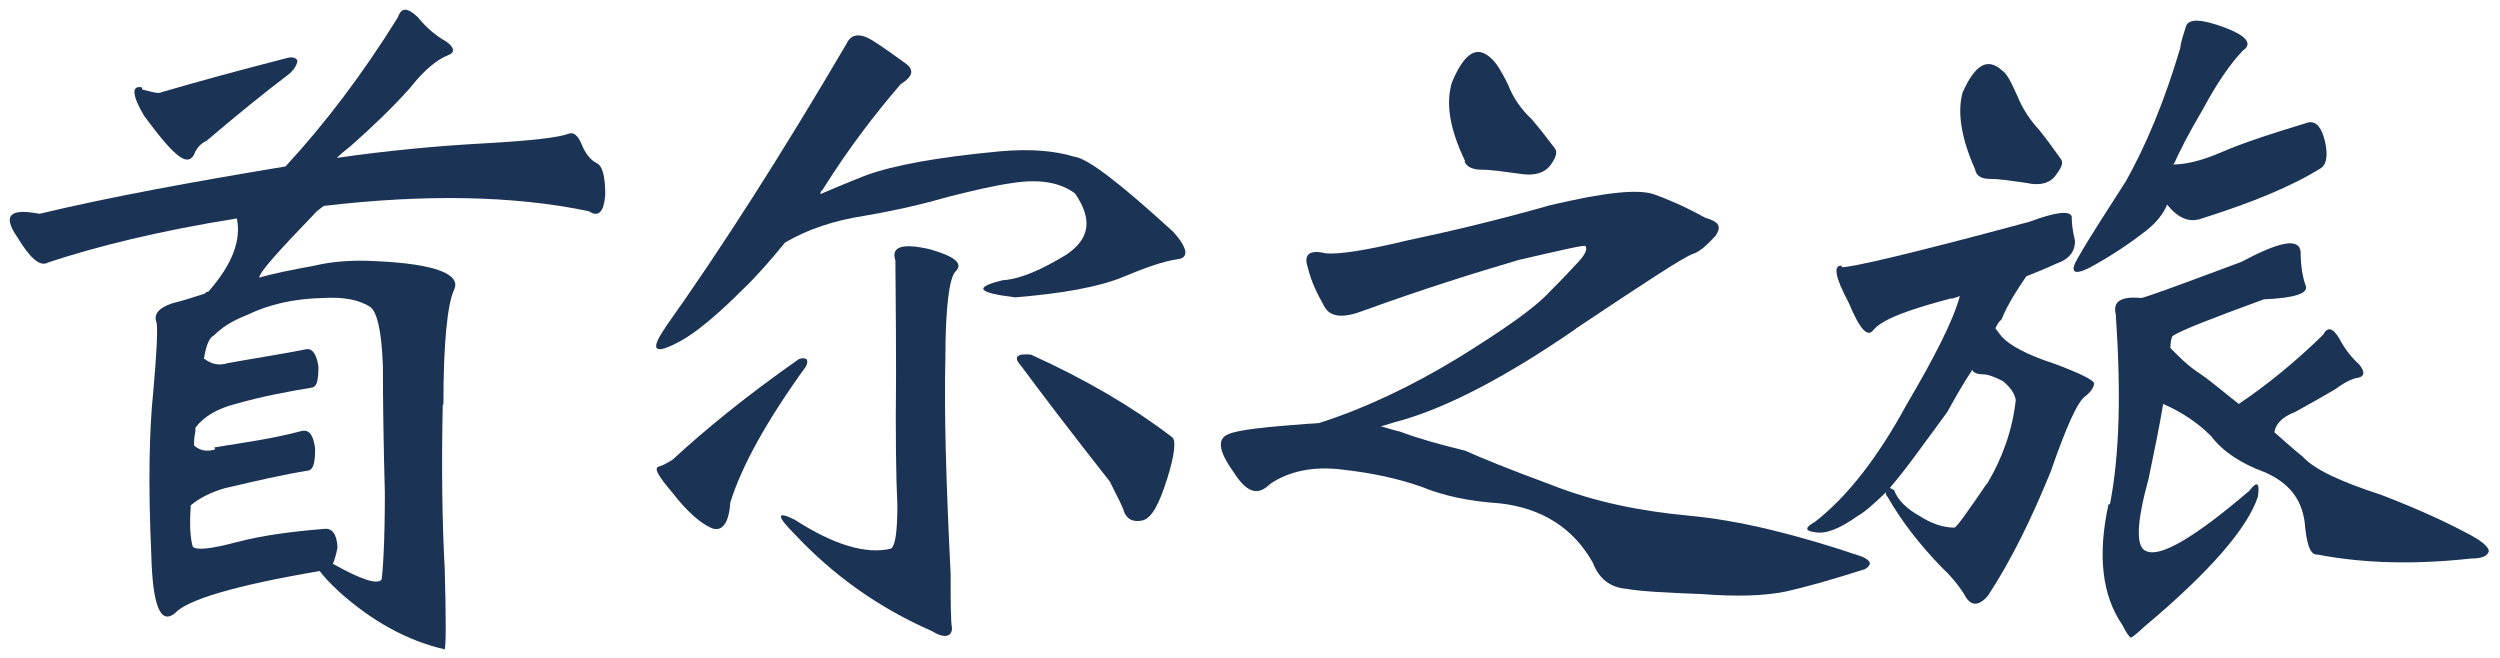 <?xml version="1.0" encoding="UTF-8"?>
<svg id="_레이어_1" data-name=" 레이어 1" xmlns="http://www.w3.org/2000/svg" version="1.1" viewBox="0 0 380 100">
  <defs>
    <style>
      .cls-1 {
        fill: #1b3354;
        stroke-width: 0px;
      }
    </style>
  </defs>
  <path class="cls-1" d="M67.3,61.5c-.2,9.3-.1,17.6.3,25,.2,7.4.2,11.5,0,12.2-5.7-1.3-11.1-4.3-16.1-8.8-1.4-1.3-2.4-2.4-2.9-3.1-13,2.2-20.2,4.4-22,6.4-2.2,1.8-3.4-1.1-3.6-8.8-.5-11-.3-19.2.3-24.9.5-5.7.7-9.2.5-10.5-.5-1.2.3-2.2,2.4-2.9,1.6-.4,3.2-.9,5-1.5,0-.1.1-.2.5-.3,3.6-4.1,5-7.8,4.3-11.1-11.9,1.9-21.5,4.3-28.7,6.7-1.2.7-2.7-.6-4.7-3.9-2.2-3.2-1.2-4.4,3.4-3.5,10.4-2.5,22.9-4.8,37.4-7.2,6-6.5,11.7-14,17.1-22.7.5-1.5,1.4-1.5,3,0,1.3,1.6,2.7,2.8,4.3,3.7,1.3.9,1.4,1.7.3,2.1-1.6.6-3.6,2.2-5.8,5-2.5,2.8-5.6,5.8-9,8.8-.9.7-1.6,1.3-2.1,1.8,7.6-1.1,15-1.8,22.2-2.2,7.3-.4,11.6-.9,13.1-1.5.7-.2,1.3.2,1.9,1.6.5,1.3,1.3,2.4,2.3,2.9.9.4,1.3,2.1,1.3,4.8-.2,2.6-1,3.5-2.5,2.5-11.5-2.4-25-2.6-40.3-.8-.8.6-1.3,1-1.5,1.3-5.4,5.6-8.2,8.7-8.3,9.6,2.4-.7,5.1-1.2,8.3-1.8,2.9-.7,6.1-.9,9.5-.7,9,.4,13,2,11.8,4.4-1,2.2-1.6,8.1-1.6,17.4ZM21.6,13.6c1.6.4,2.5.7,3,.4,5.8-1.7,12.1-3.4,19.1-5.2.8-.2,1.3,0,1.5.4,0,.4-.3,1.2-1.2,2-3.7,2.8-7.9,6.2-12.6,10.2-.9.4-1.6,1.2-1.9,2.1-.5.9-1.2,1-2.2.3-1.4-1-3.1-3.1-5.4-6.2-1.9-3.2-1.9-4.7-.3-4.3ZM32.6,68c4.3-.7,8.8-1.3,13.3-2.5,1.2-.2,1.7.7,2,2.6,0,2-.2,3.1-.9,3.4-3.8.6-8.1,1.6-12.8,2.7-2.1.6-3.9,1.5-5.2,2.6-.2,2.9-.1,4.9.3,6.3.6.6,2.9.3,6.7-.7,3.8-1,8.2-1.6,13.2-2,1.3-.2,2,.8,2.1,2.8-.2,1.2-.5,2-.7,2.5,4.3,2.4,6.7,3.2,7.4,2.4.2-1.3.5-5.7.5-13.1-.2-7.5-.3-13.9-.3-19.4-.2-5.4-.9-8.3-2-9-1.6-1-3.9-1.5-7.2-1.3-4.4.1-8.2,1-11.5,2.6-2.3.9-3.8,1.9-5,3.1-.7.3-1.2,1.6-1.5,3.5,1.2.9,2.3,1.1,3.6.7,3.8-.7,7.8-1.3,11.9-2.1.9-.2,1.6.6,1.9,2.6,0,2-.2,3-.9,3.2-3.6.6-7.5,1.3-11.7,2.5-2.7.7-4.7,1.8-6.1,3.6v.6c-.2.8-.2,1.6-.2,2.1.8.8,2,1,3.2.6Z"/>
  <path class="cls-1" d="M101.1,49.8c8.6-12.1,17.8-26.5,27.6-43.2.7-1.5,2.1-1.6,4-.4,1.9,1.2,3.6,2.5,4.9,3.4,1.4,1,1.2,2-.7,3.2-3.8,4.4-7.9,9.7-11.9,16.1-.2.1-.3.3-.3.6,1.9-.8,4-1.7,6.8-2.8,4.3-1.6,11-2.8,20.5-3.7,4.5-.4,8.3-.1,11.2.8,2.1.2,7.1,4.1,15.2,11.5,2.2,2.5,2.3,3.9.6,4.1-2.1.3-4.7,1.2-8.3,2.7-3.6,1.5-9.1,2.5-16.4,3.1-5.7-.7-6.4-1.5-1.9-2.6,2.8-.2,5.9-1.6,9.7-3.9,3.7-2.5,3.9-5.5,1.3-9.3-2.3-1.7-5.4-2.2-9.4-1.6-2.9.4-6.2,1.2-9.8,2.1-3.8,1.1-8.1,2.1-12.8,2.9-4.5.7-8.6,2-12.1,4.1-2.2,2.7-4.4,5.2-6.4,7.1-4,4-7.2,6.6-9.4,7.8-4,2.2-4.9,1.6-2.3-2.1ZM102.2,69.9c5.2-4.8,11.5-9.9,19.2-15.3.5-.2.8-.2,1.2,0,.2.3.1.7-.1,1.1-6,8.3-9.8,15.2-11.5,20.7-.2,3.2-1.3,4.6-3,3.8-1.7-.8-3.7-2.6-5.7-5.2-2.3-2.7-3-3.9-2.1-4.1.7-.2,1.3-.6,2-1ZM143.7,54.5c-.2,8,.1,18.8.8,32.8,0,4.3,0,6.9.2,8.2,0,1.3-1.2,1.6-3.1.4-8-3.5-14.9-8.4-20.8-14.7-2.8-2.8-2.8-3.6,0-2.2,5.9,3.8,10.8,5.3,14.6,4.4.7-.4,1-2.6,1-6.7-.2-4-.3-10.5-.2-19.7,0-9.2-.1-14.9-.1-17.4-.7-2.1,1-2.7,5.3-1.7,3.8,1.1,5.1,2.2,3.8,3.4-.9,1-1.5,5.4-1.5,13.2ZM155.2,55.6c-1.2-1.3-.7-1.9,1.5-1.7,8.4,3.8,15.5,8,21.4,12.5.7.4.5,2.6-.7,6.4-1.2,3.8-2.3,5.9-3.7,6.3-1.4.3-2.3-.1-2.8-1.2-.3-1.1-1.2-2.6-2.2-4.7-5.9-7.5-10.4-13.4-13.5-17.6Z"/>
  <path class="cls-1" d="M239.5,50c-10.3,7.1-19.2,11.8-26.5,13.9-1.2.3-2.3.7-3.1.9.8.2,1.9.6,2.9.8,2.9,1.1,6.2,2,9.9,2.9,2.2,1,6.6,2.8,13.1,5.2,6.6,2.6,13.5,4,21.1,4.7,7.4.7,16.1,2.8,26.1,6.2,1.4.6,1.6,1.2.5,1.9-5,1.6-8.9,2.7-12,3.4-3.4.7-7.6.8-12.8.4-5.3-.2-9.3-.4-11.5-.8-2.5-.2-4.2-1.6-5.1-4-3-5.3-7.8-8.3-14.2-9-4.5-.3-8.4-1.1-11.8-2.5-3.4-1.2-7.4-2.1-11.9-2.6-4.5-.6-8.3.2-11.2,2.2-1.9,1.9-3.6,1.2-5.6-2-2.2-3.1-2.4-4.9-.7-5.6,1.6-.7,5.7-1.1,12.3-1.6.2,0,.7,0,1.5-.1,6.9-2.2,14.1-5.6,21.3-10,7.1-4.4,11.6-7.6,13.7-9.9,2.1-2.1,3.6-3.7,4.6-4.8.9-1,1.2-1.8.9-2.2-.2-.2-3.6.6-10.1,2.1-6.5,1.9-14.5,4.4-23.6,7.7-3.1,1.2-5.2,1.1-6.1-.8-1-1.8-1.9-3.6-2.4-5.7-.7-2,.2-2.8,2.7-2.2,1.9.2,6-.4,12.6-2,6.2-1.3,13.4-3,21.5-5.3,8-1.9,13.2-2.5,15.7-1.7,2.3.8,5,2,7.9,3.6,2.1.6,2.5,1.3,1.6,2.7-1.2,1.3-2.3,2.4-3.5,2.8-1.6.6-7.5,4.5-17.7,11.3ZM222.7,24.5c-2.3-4.8-3-8.7-2-12,1.9-4.5,3.8-5.7,6-3.6.7.6,1.5,1.9,2.5,3.9.8,2.1,2,3.8,3.6,5.3,1.4,1.6,2.4,3,3.5,4.4.5.6.2,1.5-.7,2.7-.9,1.1-2.4,1.6-4.7,1.2-2.2-.3-4.2-.6-5.6-.6s-2.4-.4-2.7-1.3Z"/>
  <path class="cls-1" d="M279.9,40.6c.9.2,10.5-2,28.6-6.9,4-1.5,6.1-1.7,6.4-.8,0,.9.1,2.1.5,3.7,0,1.7-.9,2.8-2.9,3.5-1.5.7-3,1.3-4.5,1.9-1.3,1.9-2.7,4-3.8,6.6-.5.4-.7.9-.9,1.3.2.3.6.8,1,1.3,1.2,1.3,3.7,2.7,8,4.1,4,1.5,6,2.5,6,3s-.5,1.3-1.3,1.9c-1.2.8-2.9,4.6-5.3,11.5-2.8,6.9-5.9,13.3-9.5,18.8-1.4,1.7-2.7,1.7-3.6-.1-1-1.6-2.2-3-3.4-4.1-3.4-3.5-6.2-7.1-8.3-10.8-.2-.2-.3-.4-.2-.7-1.9,1.8-3.2,3-4.3,3.6-2.8,2-4.9,2.8-6.5,2.5-1.6-.2-1.6-.7,0-1.6,5-3.9,9.6-9.9,13.9-17.8,4.3-7.3,7.1-12.8,8.1-16.5-.6.2-1,.4-1.5.4-6.4,1.7-10.2,3.1-11.6,4.7-.9,1.3-2.1,0-3.8-4.1-2.1-3.9-2.4-5.8-1-5.6ZM302,73.6c2.4-4,3.9-8.3,4.4-12.8-.2-1.1-.9-2-2-2.9-1.4-.7-2.3-1-3-1s-1.5-.2-1.6-.7c-1.4,2.1-2.7,4.4-3.8,6.4-3.6,4.9-6.5,9-8.7,11.5,0,.1.2.2.6.4.6,1.6,2,2.9,4,4,1.7,1.1,3.5,1.7,5.2,1.7.5-.3,2.1-2.6,4.9-6.7ZM300.2,25.7c-2.1-4.7-2.7-8.6-1.9-11.6,1.9-4.3,3.8-5.4,6-3.4.7.4,1.4,1.8,2.3,3.8.8,2,2,3.8,3.4,5.3,1.2,1.5,2.2,2.9,3.2,4.3.5.6.2,1.3-.7,2.5-.8,1.2-2.4,1.7-4.5,1.2-2.2-.3-4-.6-5.4-.6s-2.2-.4-2.4-1.5ZM323,27.8c3.2-5.7,6-12.4,8.4-20.5.1-1,.5-2.1.9-3.4.5-1.1,2.4-1,5.9.3,3.4,1.3,4.2,2.5,2.7,3.5-1.9,2-3.9,4.9-6,8.8-2.3,3.9-3.7,6.7-4.4,8.3l-.2.2c2,0,4.4-.6,7.2-1.8,3.7-1.6,8.1-3,13.4-4.6,1.2-.2,2,.8,2.5,2.9.5,2.2.2,3.6-.7,4.1-4.3,2.7-10.4,5.2-18,7.6-1.9.7-3.6,0-5.3-2.1-.5,1.3-1.6,2.7-3.1,3.9-2.3,1.8-5.2,3.8-8.7,5.7-2.4,1.2-3.1.7-1.7-1.6,1.7-3,4.2-6.8,7.2-11.5ZM320.7,76.7c1.5-7.6,1.7-17.2.9-28.9-.5-2,.8-2.8,3.9-2.5,1.2-.3,6.1-2.1,15.2-5.5,5.8-3.1,8.8-3.7,9-1.5,0,2.1.3,3.9.8,5.2.3,1.1-1.7,1.8-6.4,2-7.9,2.9-12.6,4.7-13.9,5.6-.2.4-.3,1.1-.3,1.8,1.2,1.2,2.5,2.6,4.5,3.9,1.9,1.3,3.7,2.9,5.9,4.6,4.3-2.9,8.6-6.4,12.8-10.5.7-1.3,1.5-1.1,2.5.6.9,1.7,1.9,2.9,3,3.9.9,1.1.8,1.8-.1,2-.9.1-2.1.7-3.6,1.8-1.9,1.1-3.8,2.2-6,3.4-2.1.8-3,1.9-3.2,3.1,1.5,1.3,2.9,2.6,4.3,3.7,1.7,1.9,5.7,3.8,11.9,5.8,5.7,2.2,9.8,4.1,12.8,5.7,2.4,1.2,3.6,2.2,3.6,2.9-.2.7-1,1.1-2.7,1.1-8.3.9-16,.8-23.3-.6-1.2.1-1.7-1.6-2-5-.5-3.5-2.4-5.9-6-7.5-3.6-1.3-6.5-3.2-8.2-5.5-1.9-1.9-4.3-3.6-7.3-4.9-.5,3.1-1.3,6.9-2.2,11.3-1.9,6.9-2,10.6-.3,11.1,2.2.9,7.4-2.2,15.6-9.2,1.2-1.6,1.6-1.2,1.3.9-1.6,4.8-7.3,11.4-17.2,19.7-1.2,1.1-1.9,1.7-2.1,1.7s-.7-.7-1.3-1.9c-3.1-4.5-3.8-10.6-2.1-18.4Z"/>
</svg>